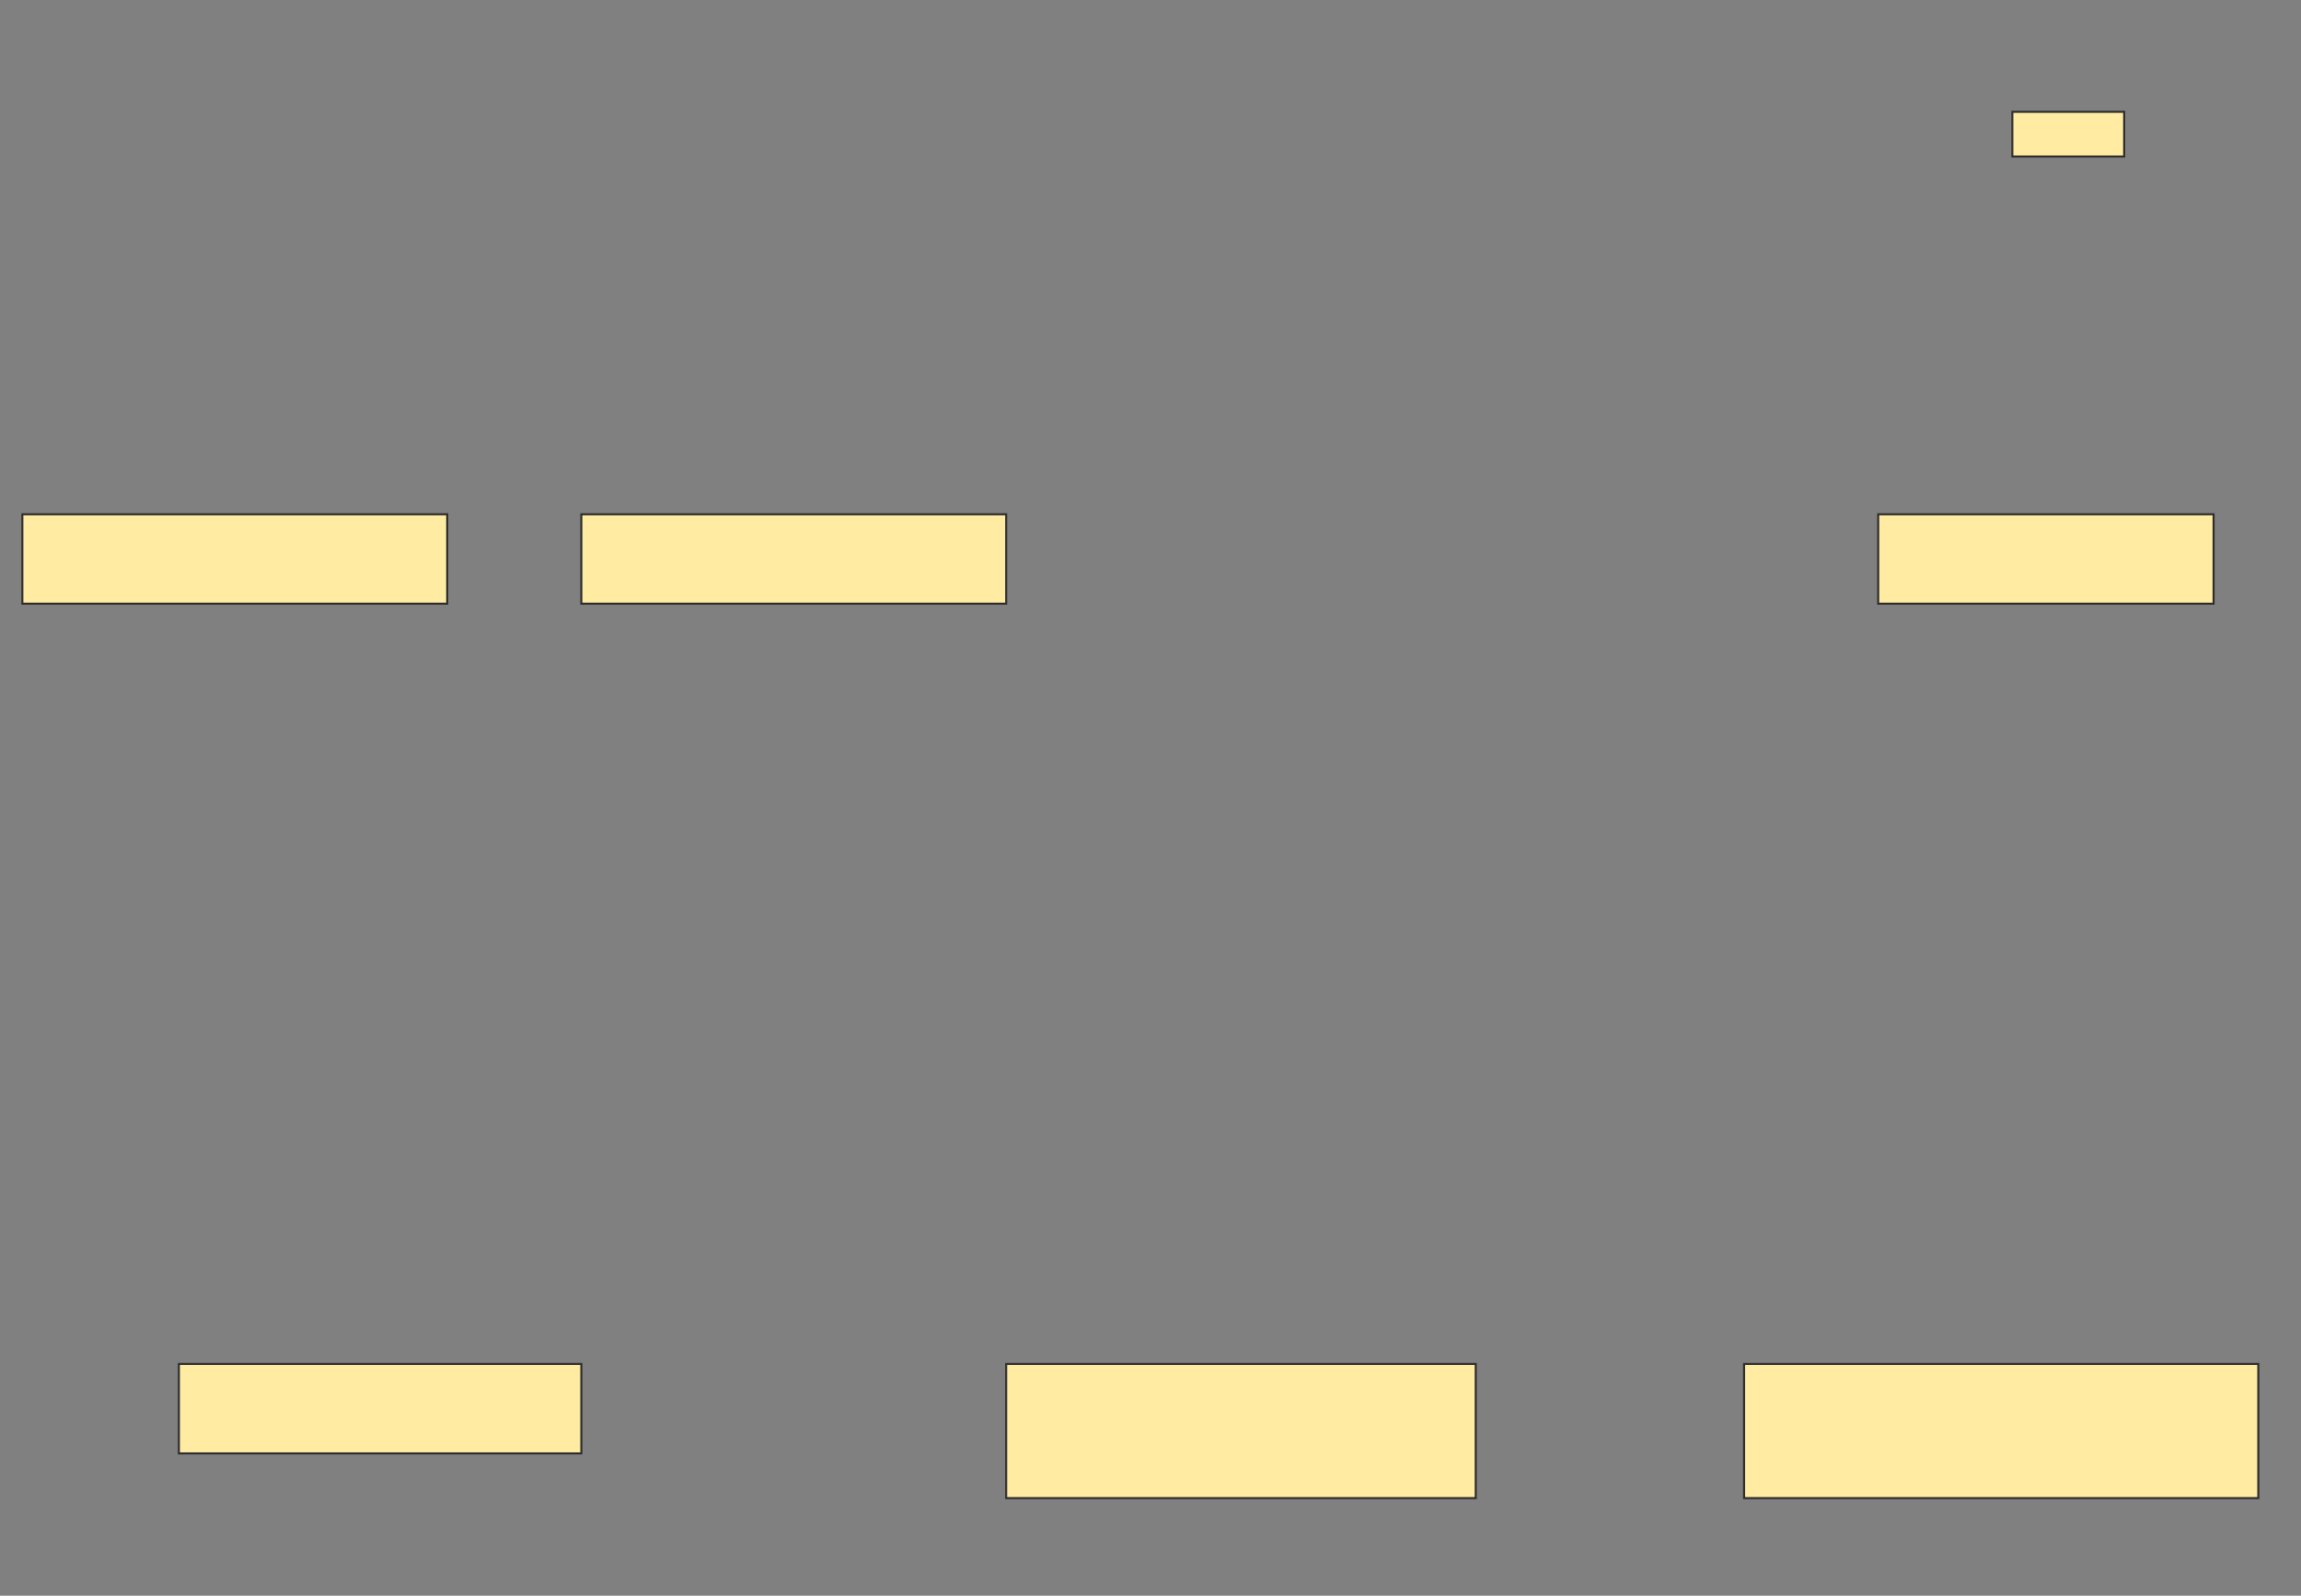 <svg xmlns="http://www.w3.org/2000/svg" width="1132" height="785">
 <rect width="100%" height="100%" fill="#808080" stroke="none"/>
 <!-- Created with Image Occlusion Enhanced -->
 <g>
  <title>Labels</title>
 </g>
 <g>
  <title>Masks</title>
  <rect id="53d4dd4adc1e4fbbb8fdf27b14f068ef-ao-1" height="44" width="209" y="253" x="11" stroke="#2D2D2D" fill="#FFEBA2"/>
  <rect id="53d4dd4adc1e4fbbb8fdf27b14f068ef-ao-2" height="44" width="209" y="253" x="286" stroke="#2D2D2D" fill="#FFEBA2"/>
  
  <rect stroke="#2D2D2D" id="53d4dd4adc1e4fbbb8fdf27b14f068ef-ao-4" height="44" width="165" y="253" x="924" fill="#FFEBA2"/>
  <rect stroke="#2D2D2D" id="53d4dd4adc1e4fbbb8fdf27b14f068ef-ao-5" height="44" width="198" y="671" x="88" fill="#FFEBA2"/>
  <rect stroke="#2D2D2D" id="53d4dd4adc1e4fbbb8fdf27b14f068ef-ao-6" height="66" width="231" y="671" x="495" fill="#FFEBA2"/>
  <rect stroke="#2D2D2D" id="53d4dd4adc1e4fbbb8fdf27b14f068ef-ao-7" height="66" width="253" y="671" x="858" fill="#FFEBA2"/>
  <rect id="53d4dd4adc1e4fbbb8fdf27b14f068ef-ao-8" height="22" width="55" y="55" x="990" stroke-linecap="null" stroke-linejoin="null" stroke-dasharray="null" stroke="#2D2D2D" fill="#FFEBA2"/>
 </g>
</svg>